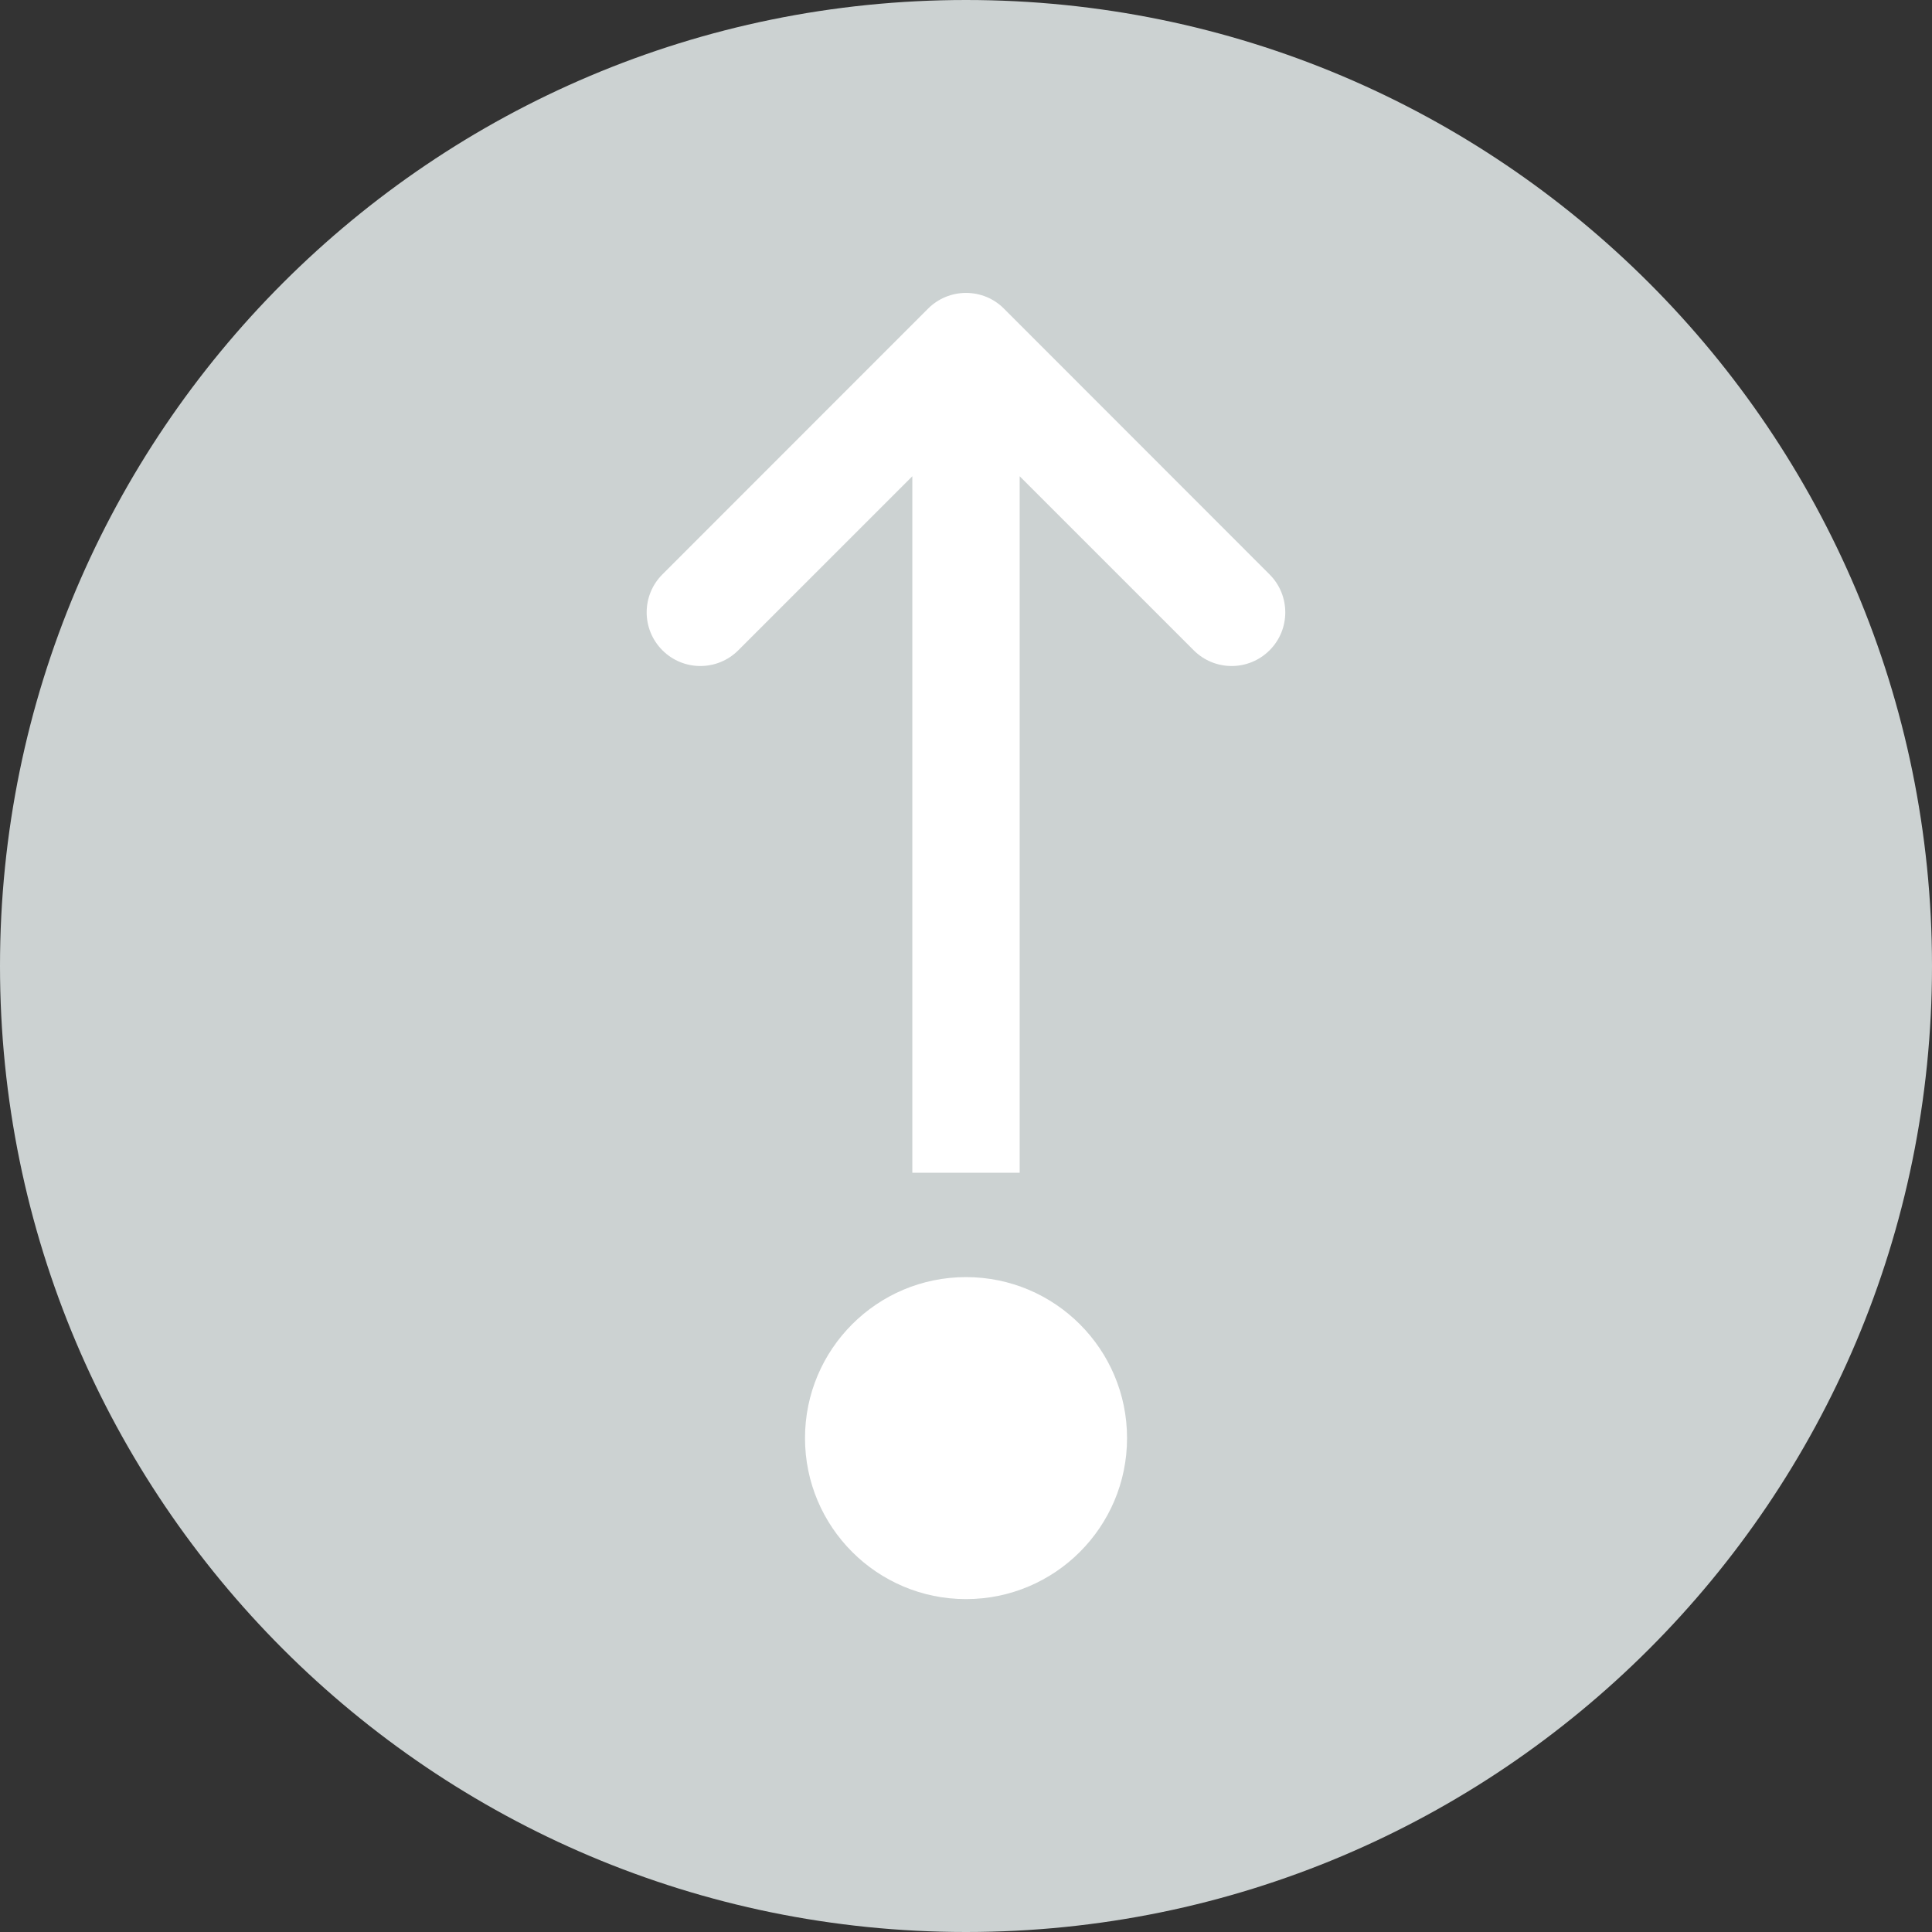 <?xml version="1.0" encoding="UTF-8" standalone="no"?>
<!-- Generator: Adobe Illustrator 15.0.0, SVG Export Plug-In . SVG Version: 6.00 Build 0)  -->

<svg
   xmlns:dc="http://purl.org/dc/elements/1.1/"
   xmlns:cc="http://creativecommons.org/ns#"
   xmlns:rdf="http://www.w3.org/1999/02/22-rdf-syntax-ns#"
   xmlns:svg="http://www.w3.org/2000/svg"
   xmlns="http://www.w3.org/2000/svg"
   xmlns:sodipodi="http://sodipodi.sourceforge.net/DTD/sodipodi-0.dtd"
   xmlns:inkscape="http://www.inkscape.org/namespaces/inkscape"
   version="1.1"
   id="Layer_1"
   x="0px"
   y="0px"
   width="36px"
   height="36px"
   viewBox="0 0 36 36"
   enable-background="new 0 0 36 36"
   xml:space="preserve"
   inkscape:version="0.91 r13725"
   sodipodi:docname="ico36_outgoing_grey.svg"><rect x="0" y="0" width="36" height="36" fill="#333333" stroke="none"/><defs
     id="defs4765" /><sodipodi:namedview
     pagecolor="#ffffff"
     bordercolor="#666666"
     borderopacity="1"
     objecttolerance="10"
     gridtolerance="10"
     guidetolerance="10"
     inkscape:pageopacity="0"
     inkscape:pageshadow="2"
     inkscape:window-width="2560"
     inkscape:window-height="1378"
     id="namedview4763"
     showgrid="false"
     inkscape:zoom="26.222222"
     inkscape:cx="2.1774995"
     inkscape:cy="21.452373"
     inkscape:window-x="-8"
     inkscape:window-y="-8"
     inkscape:window-maximized="1"
     inkscape:current-layer="Layer_1" /><path
     fill="#CCD2D2"
     d="M18,0c9.941,0,18,8.059,18,18c0,9.941-8.059,18-18,18C8.06,36,0,27.941,0,18C0,8.059,8.059,0,18,0L18,0z"
     id="path4759" /><path
     style="fill:#ffffff;fill-opacity:1"
     d="m 23.657,12.117 c -0.392,0.391 -1.023,0.391 -1.414,0 L 19,8.874 l 0,12.978 -2,0 0,-12.978 -3.243,3.243 c -0.391,0.391 -1.023,0.391 -1.414,0 -0.391,-0.391 -0.391,-1.023 0,-1.414 l 4.95,-4.952 C 17.481,5.563 17.735,5.458 18,5.458 c 0.266,0 0.52,0.104 0.707,0.293 l 4.949,4.952 c 0.391,0.391 0.391,1.024 0.001,1.414 l 0,0 z"
     id="path4771"
     inkscape:connector-curvature="0" /><path
     style="fill:#ffffff;fill-opacity:1"
     d="m 15,26.797 c 0,1.656 1.344,3 3,3 1.657,0 3.001,-1.344 3.001,-3 0,-1.656 -1.344,-3 -3.001,-3 -1.657,0 -3,1.344 -3,3 l 0,0 z"
     id="path4761" /></svg>